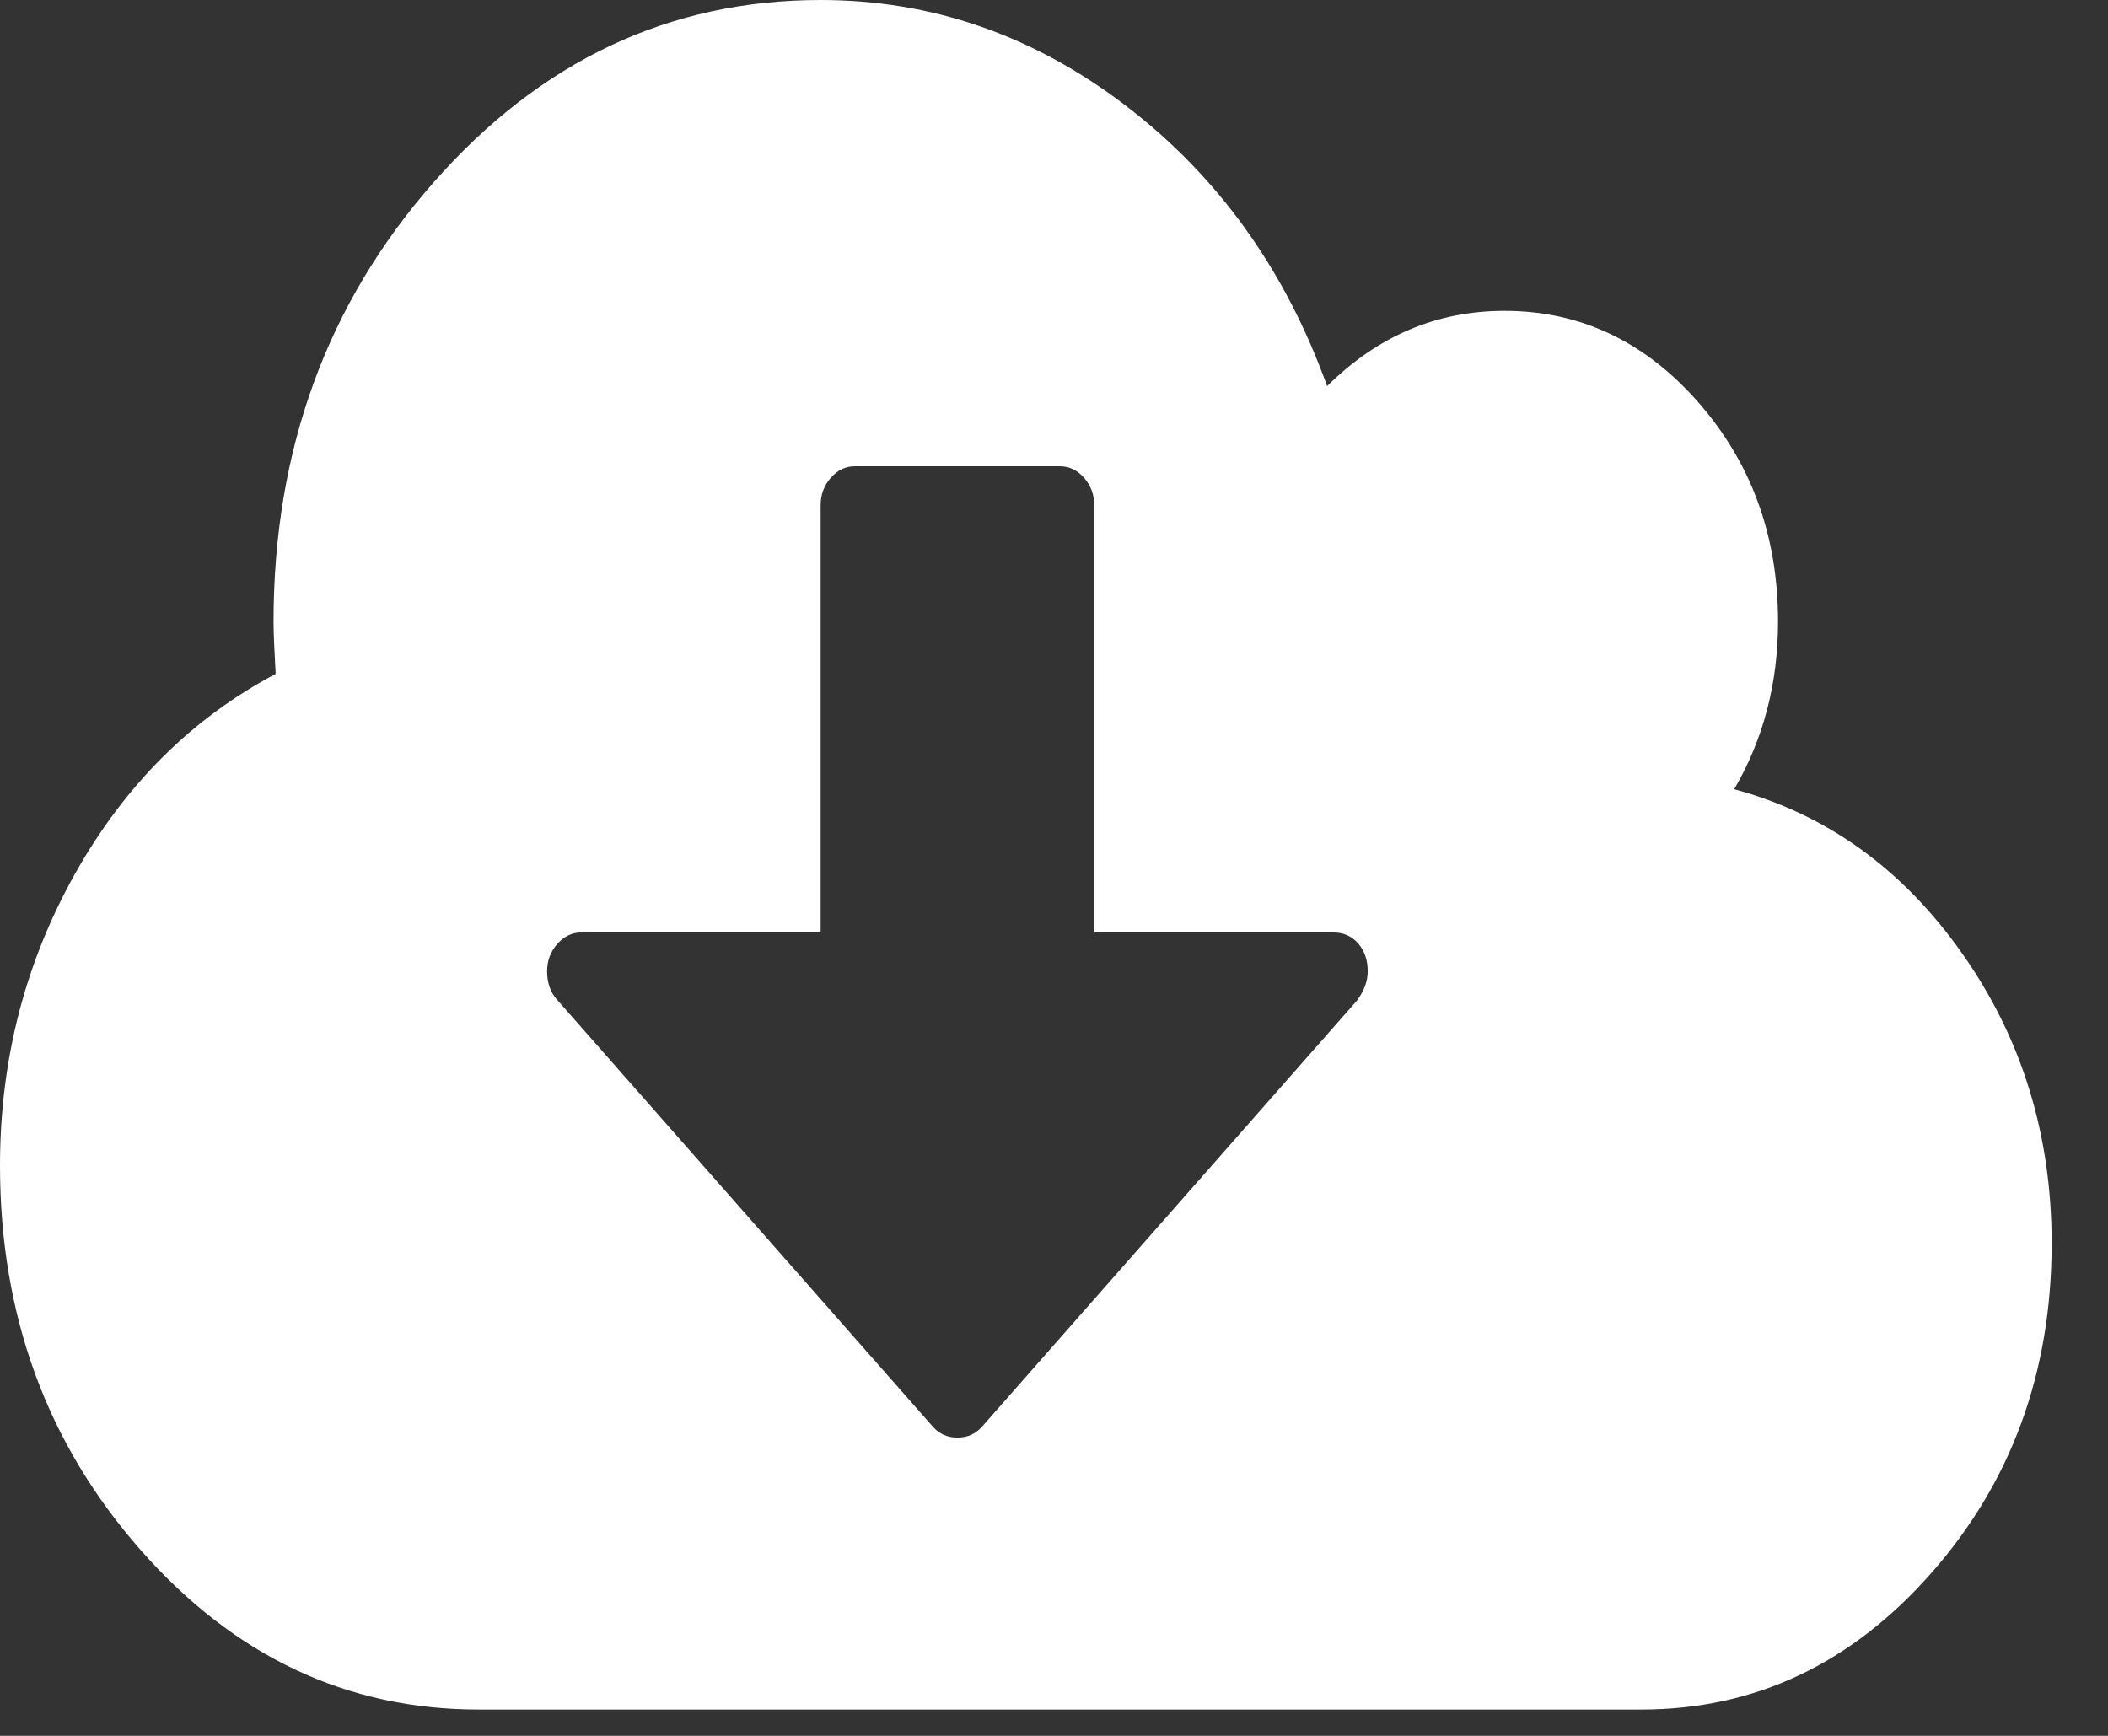 <svg width="34" height="28" viewBox="0 0 34 28" fill="none" xmlns="http://www.w3.org/2000/svg">
<rect x="0" y="0" width="34" height="28" fill="#333333" stroke="none"/>
<path d="M31.651 15.384C30.692 14.019 29.465 13.135 27.971 12.73C28.443 11.921 28.678 11.02 28.678 10.027C28.678 8.643 28.247 7.462 27.386 6.482C26.524 5.503 25.484 5.014 24.266 5.014C23.175 5.014 22.221 5.419 21.405 6.228C20.728 4.348 19.645 2.84 18.157 1.704C16.669 0.568 15.029 0 13.236 0C10.8 0 8.721 0.98 6.997 2.938C5.274 4.896 4.412 7.26 4.412 10.028C4.412 10.197 4.424 10.478 4.446 10.87C3.091 11.588 2.011 12.665 1.206 14.101C0.402 15.537 0 17.104 0 18.802C0 21.217 0.756 23.283 2.266 25C3.777 26.718 5.596 27.576 7.721 27.576H26.473C28.299 27.576 29.859 26.841 31.152 25.372C32.444 23.904 33.091 22.131 33.091 20.055C33.091 18.305 32.611 16.748 31.651 15.384ZM21.888 16.138L15.839 23.013C15.735 23.13 15.603 23.189 15.442 23.189C15.281 23.189 15.149 23.13 15.046 23.013L8.979 16.119C8.876 16.001 8.824 15.851 8.824 15.668C8.824 15.498 8.879 15.351 8.988 15.227C9.097 15.103 9.226 15.041 9.376 15.041H13.236V8.148C13.236 7.978 13.291 7.831 13.4 7.707C13.509 7.583 13.638 7.521 13.788 7.521H17.097C17.247 7.521 17.375 7.583 17.485 7.707C17.594 7.831 17.648 7.978 17.648 8.148V15.041H21.509C21.67 15.041 21.802 15.1 21.905 15.217C22.009 15.335 22.06 15.485 22.06 15.668C22.06 15.825 22.003 15.981 21.888 16.138Z" fill="white"/>
</svg>
